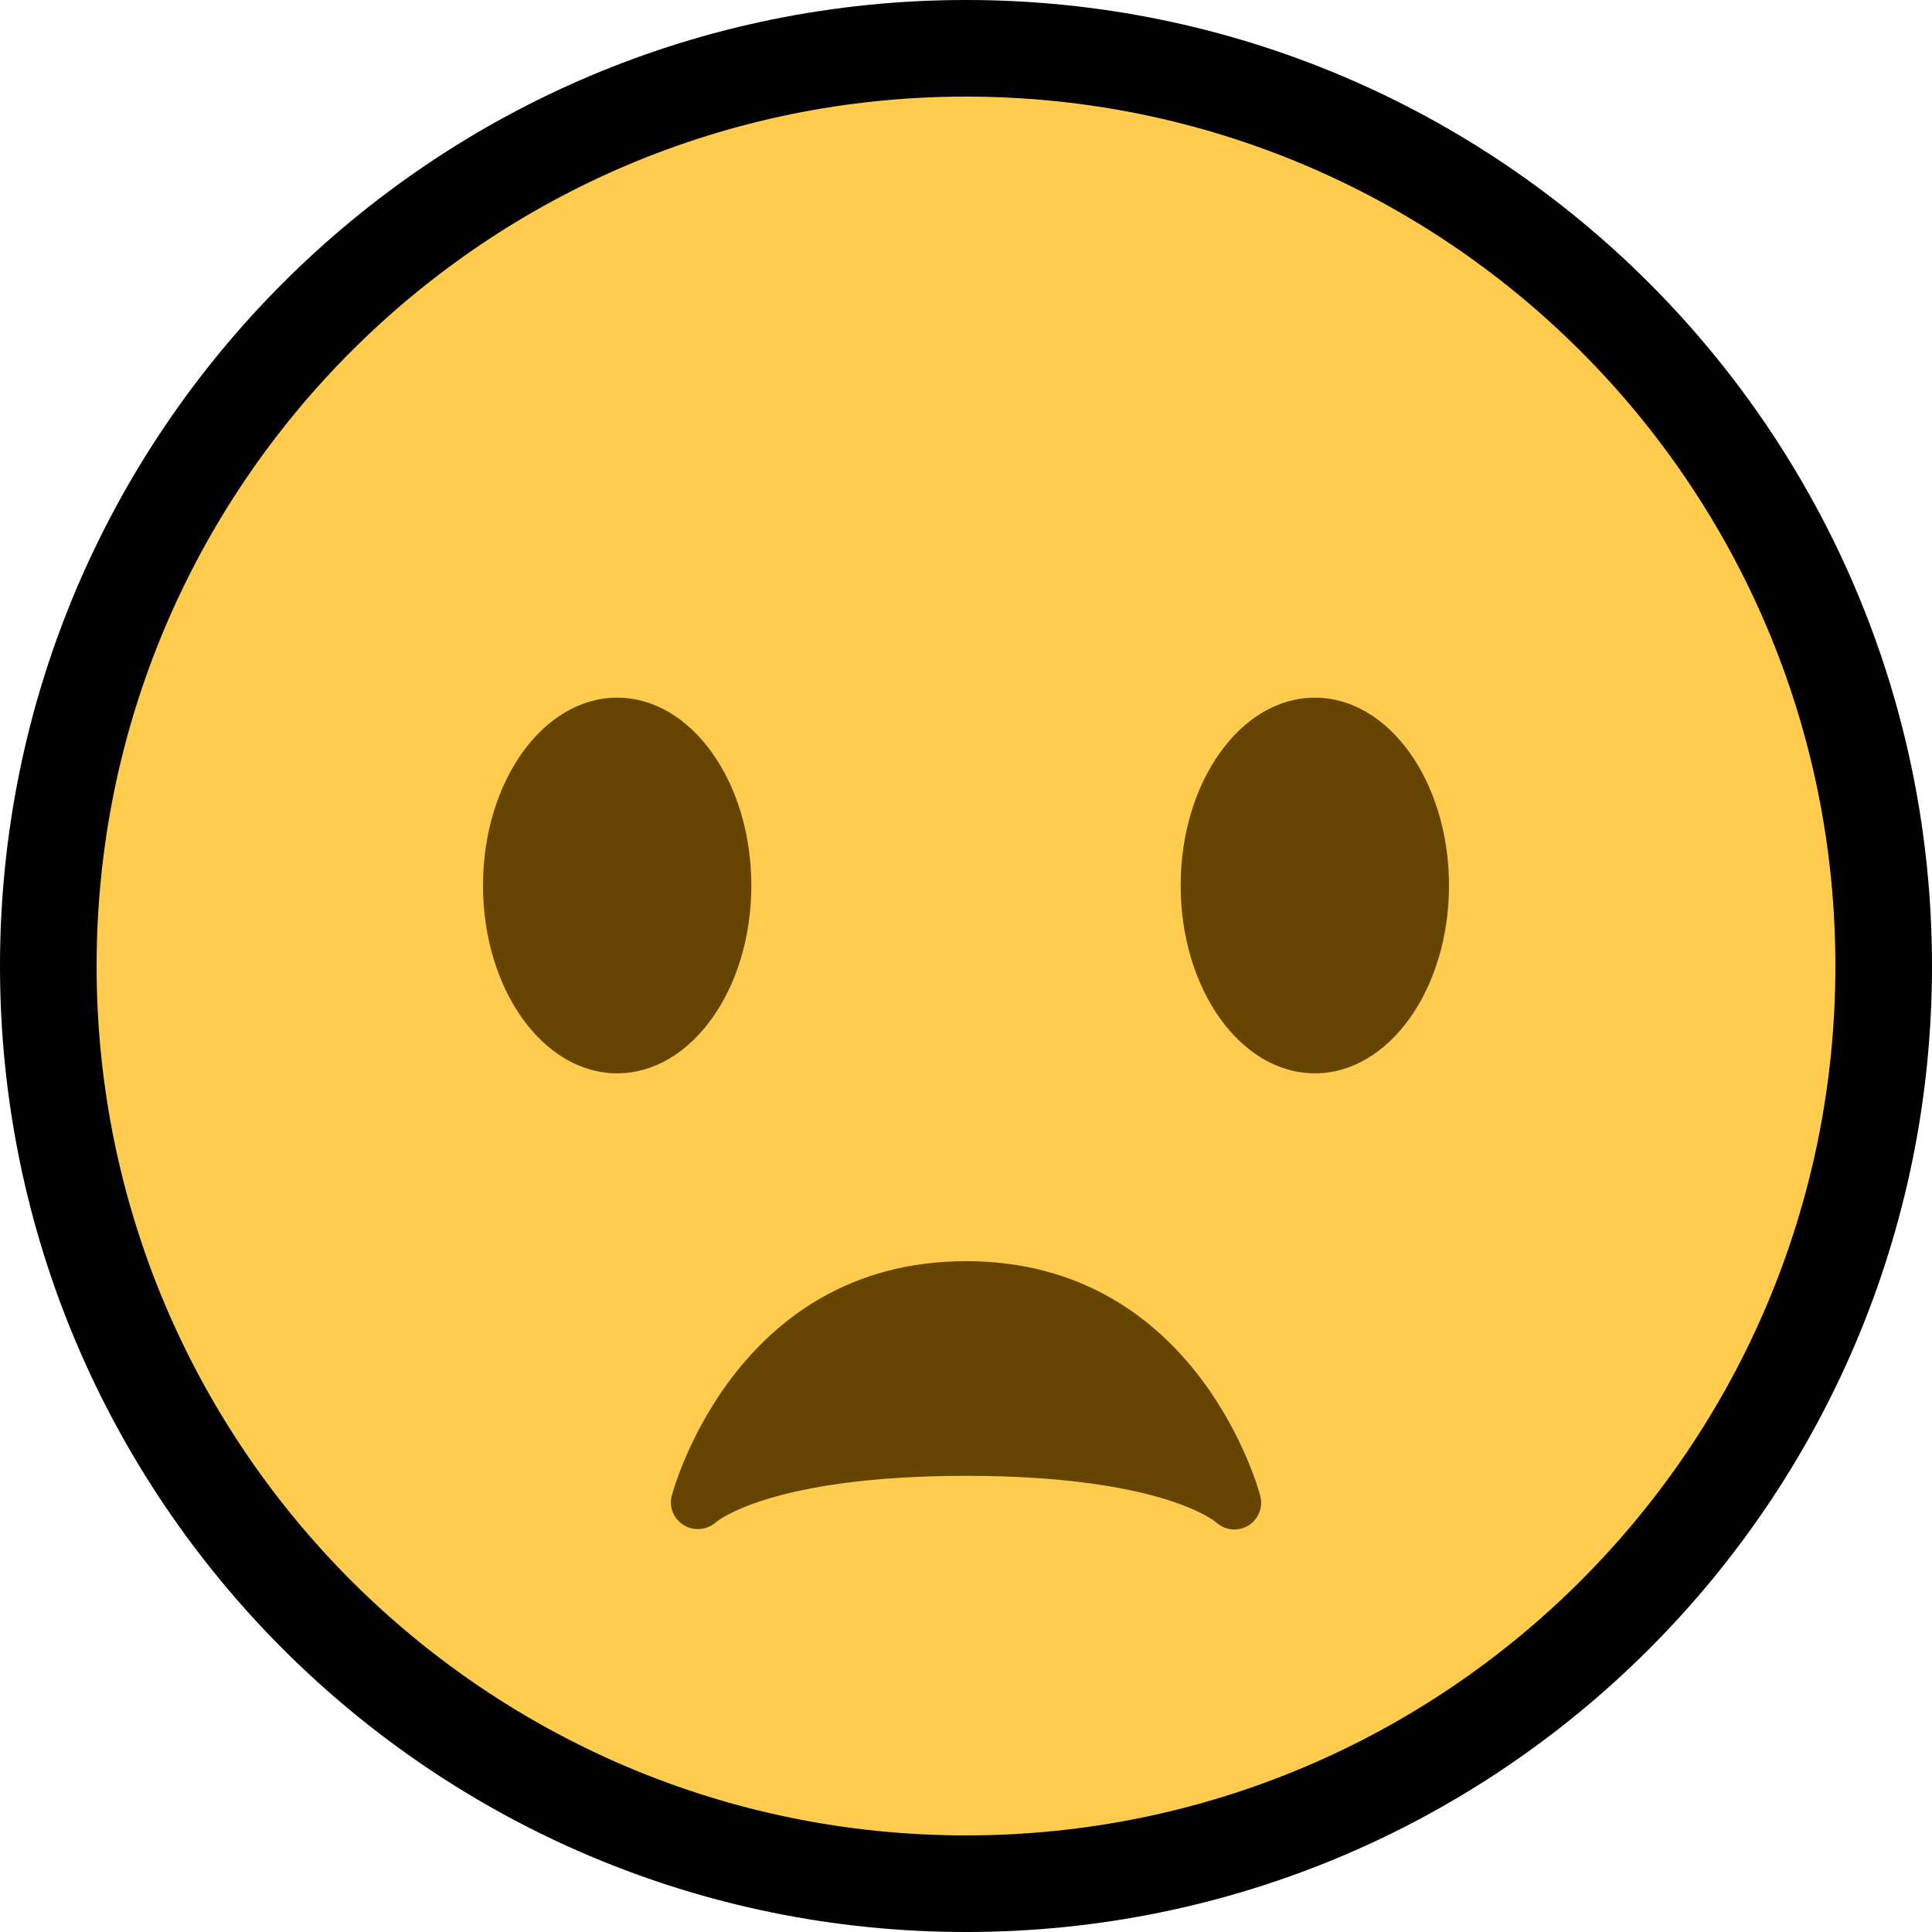 <svg width="100" height="100" viewBox="0 0 100 100" fill="none" xmlns="http://www.w3.org/2000/svg">
<g clip-path="url(#clip0_3_23)">
<path d="M50 2.5C76.233 2.5 97.5 23.77 97.5 50C97.5 76.233 76.233 97.5 50 97.5C23.77 97.5 2.5 76.233 2.5 50C2.5 23.77 23.77 2.5 50 2.5Z" fill="#FFCC4D" stroke="black" stroke-width="5"/>
<path d="M31.944 55.556C35.78 55.556 38.889 51.203 38.889 45.833C38.889 40.464 35.78 36.111 31.944 36.111C28.109 36.111 25 40.464 25 45.833C25 51.203 28.109 55.556 31.944 55.556Z" fill="#664500"/>
<path d="M68.056 55.556C71.891 55.556 75 51.203 75 45.833C75 40.464 71.891 36.111 68.056 36.111C64.22 36.111 61.111 40.464 61.111 45.833C61.111 51.203 64.22 55.556 68.056 55.556Z" fill="#664500"/>
<path d="M65.236 77.442C65.206 77.319 62.056 65.278 50 65.278C37.944 65.278 34.794 77.319 34.764 77.442C34.617 78.033 34.886 78.639 35.408 78.953C35.931 79.264 36.611 79.192 37.064 78.786C37.089 78.764 39.878 76.389 50 76.389C59.972 76.389 62.825 78.694 62.933 78.786C63.197 79.036 63.542 79.167 63.889 79.167C64.122 79.167 64.358 79.108 64.572 78.989C65.117 78.678 65.389 78.047 65.236 77.442Z" fill="#664500"/>
</g>
<defs>
<clipPath id="clip0_3_23">
<rect width="100" height="100" fill="white"/>
</clipPath>
</defs>
</svg>

